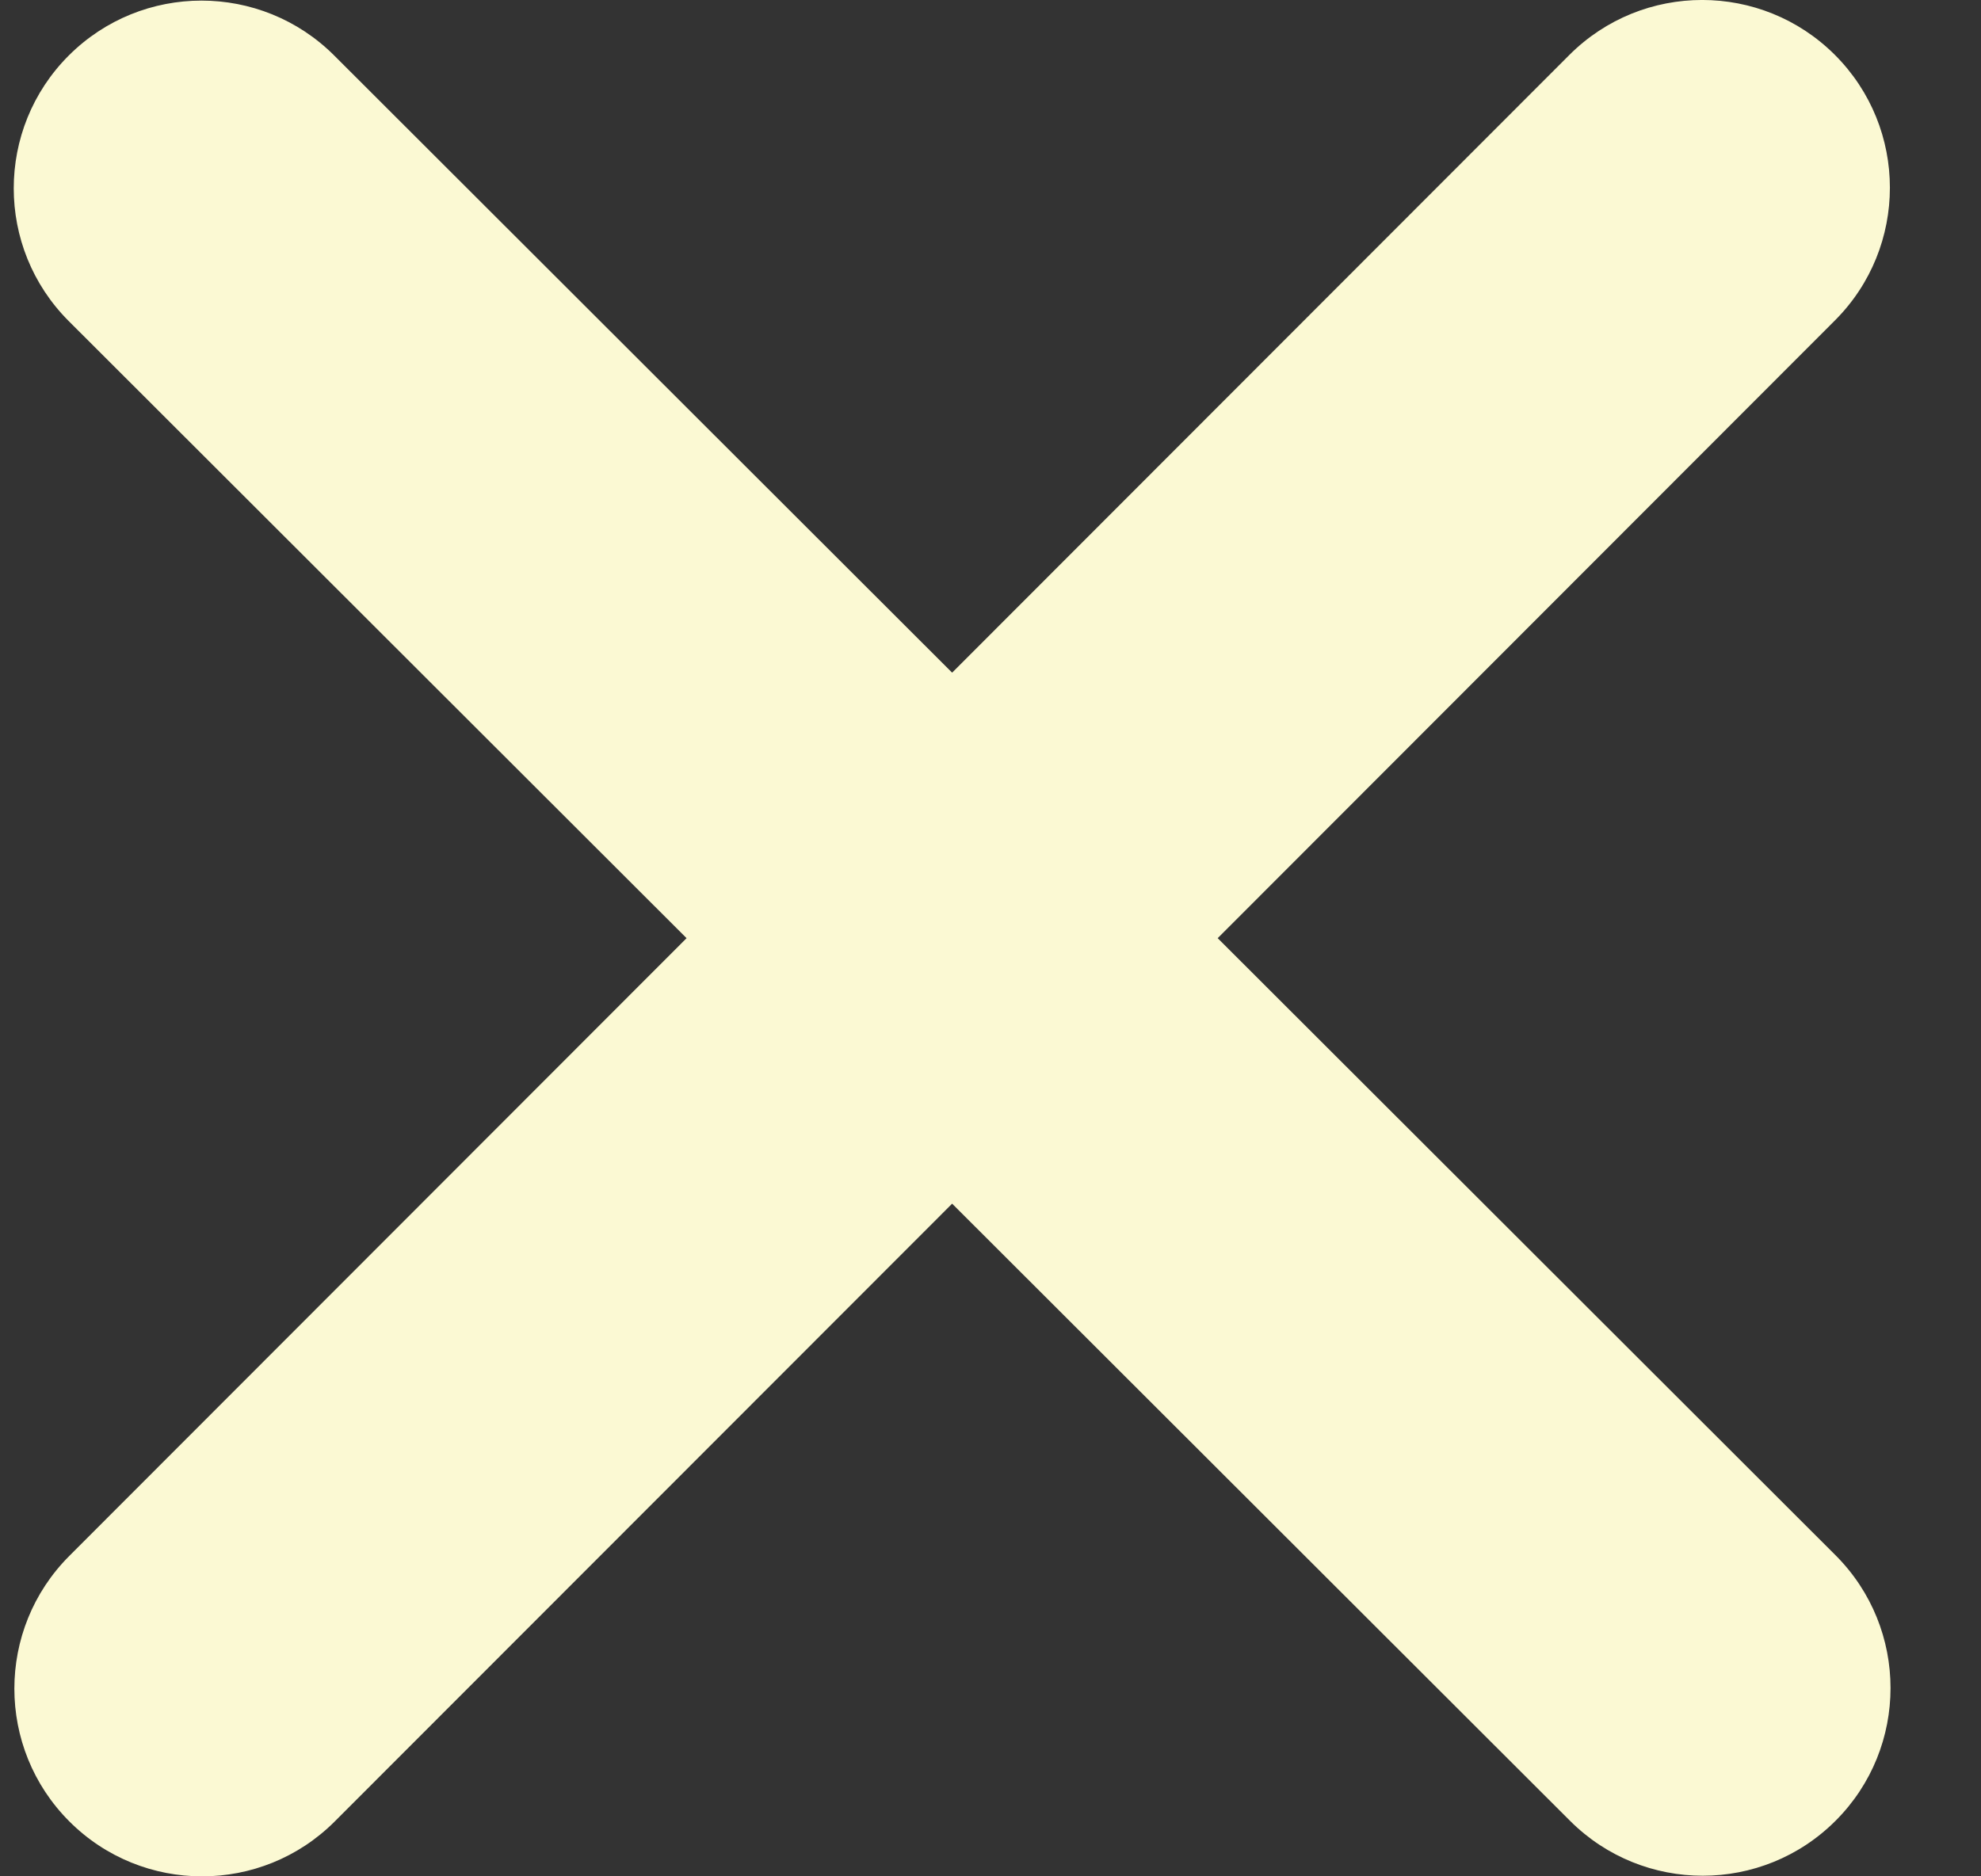 <svg width="19" height="18" viewBox="0 0 19 18" fill="none" xmlns="http://www.w3.org/2000/svg">
<rect x="0" y="0" width="19" height="18" fill="#333333" stroke="none"/>
<path d="M17.599 3.074C18.302 2.371 18.302 1.23 17.599 0.527C16.896 -0.176 15.755 -0.176 15.052 0.527L9.132 6.453L3.206 0.533C2.503 -0.17 1.362 -0.17 0.659 0.533C-0.044 1.236 -0.044 2.377 0.659 3.08L6.585 9L0.665 14.926C-0.038 15.629 -0.038 16.77 0.665 17.473C1.367 18.176 2.509 18.176 3.211 17.473L9.132 11.547L15.058 17.467C15.761 18.17 16.902 18.17 17.605 17.467C18.308 16.765 18.308 15.623 17.605 14.92L11.679 9L17.599 3.074Z" fill="#FBF9D3"/>
</svg>
